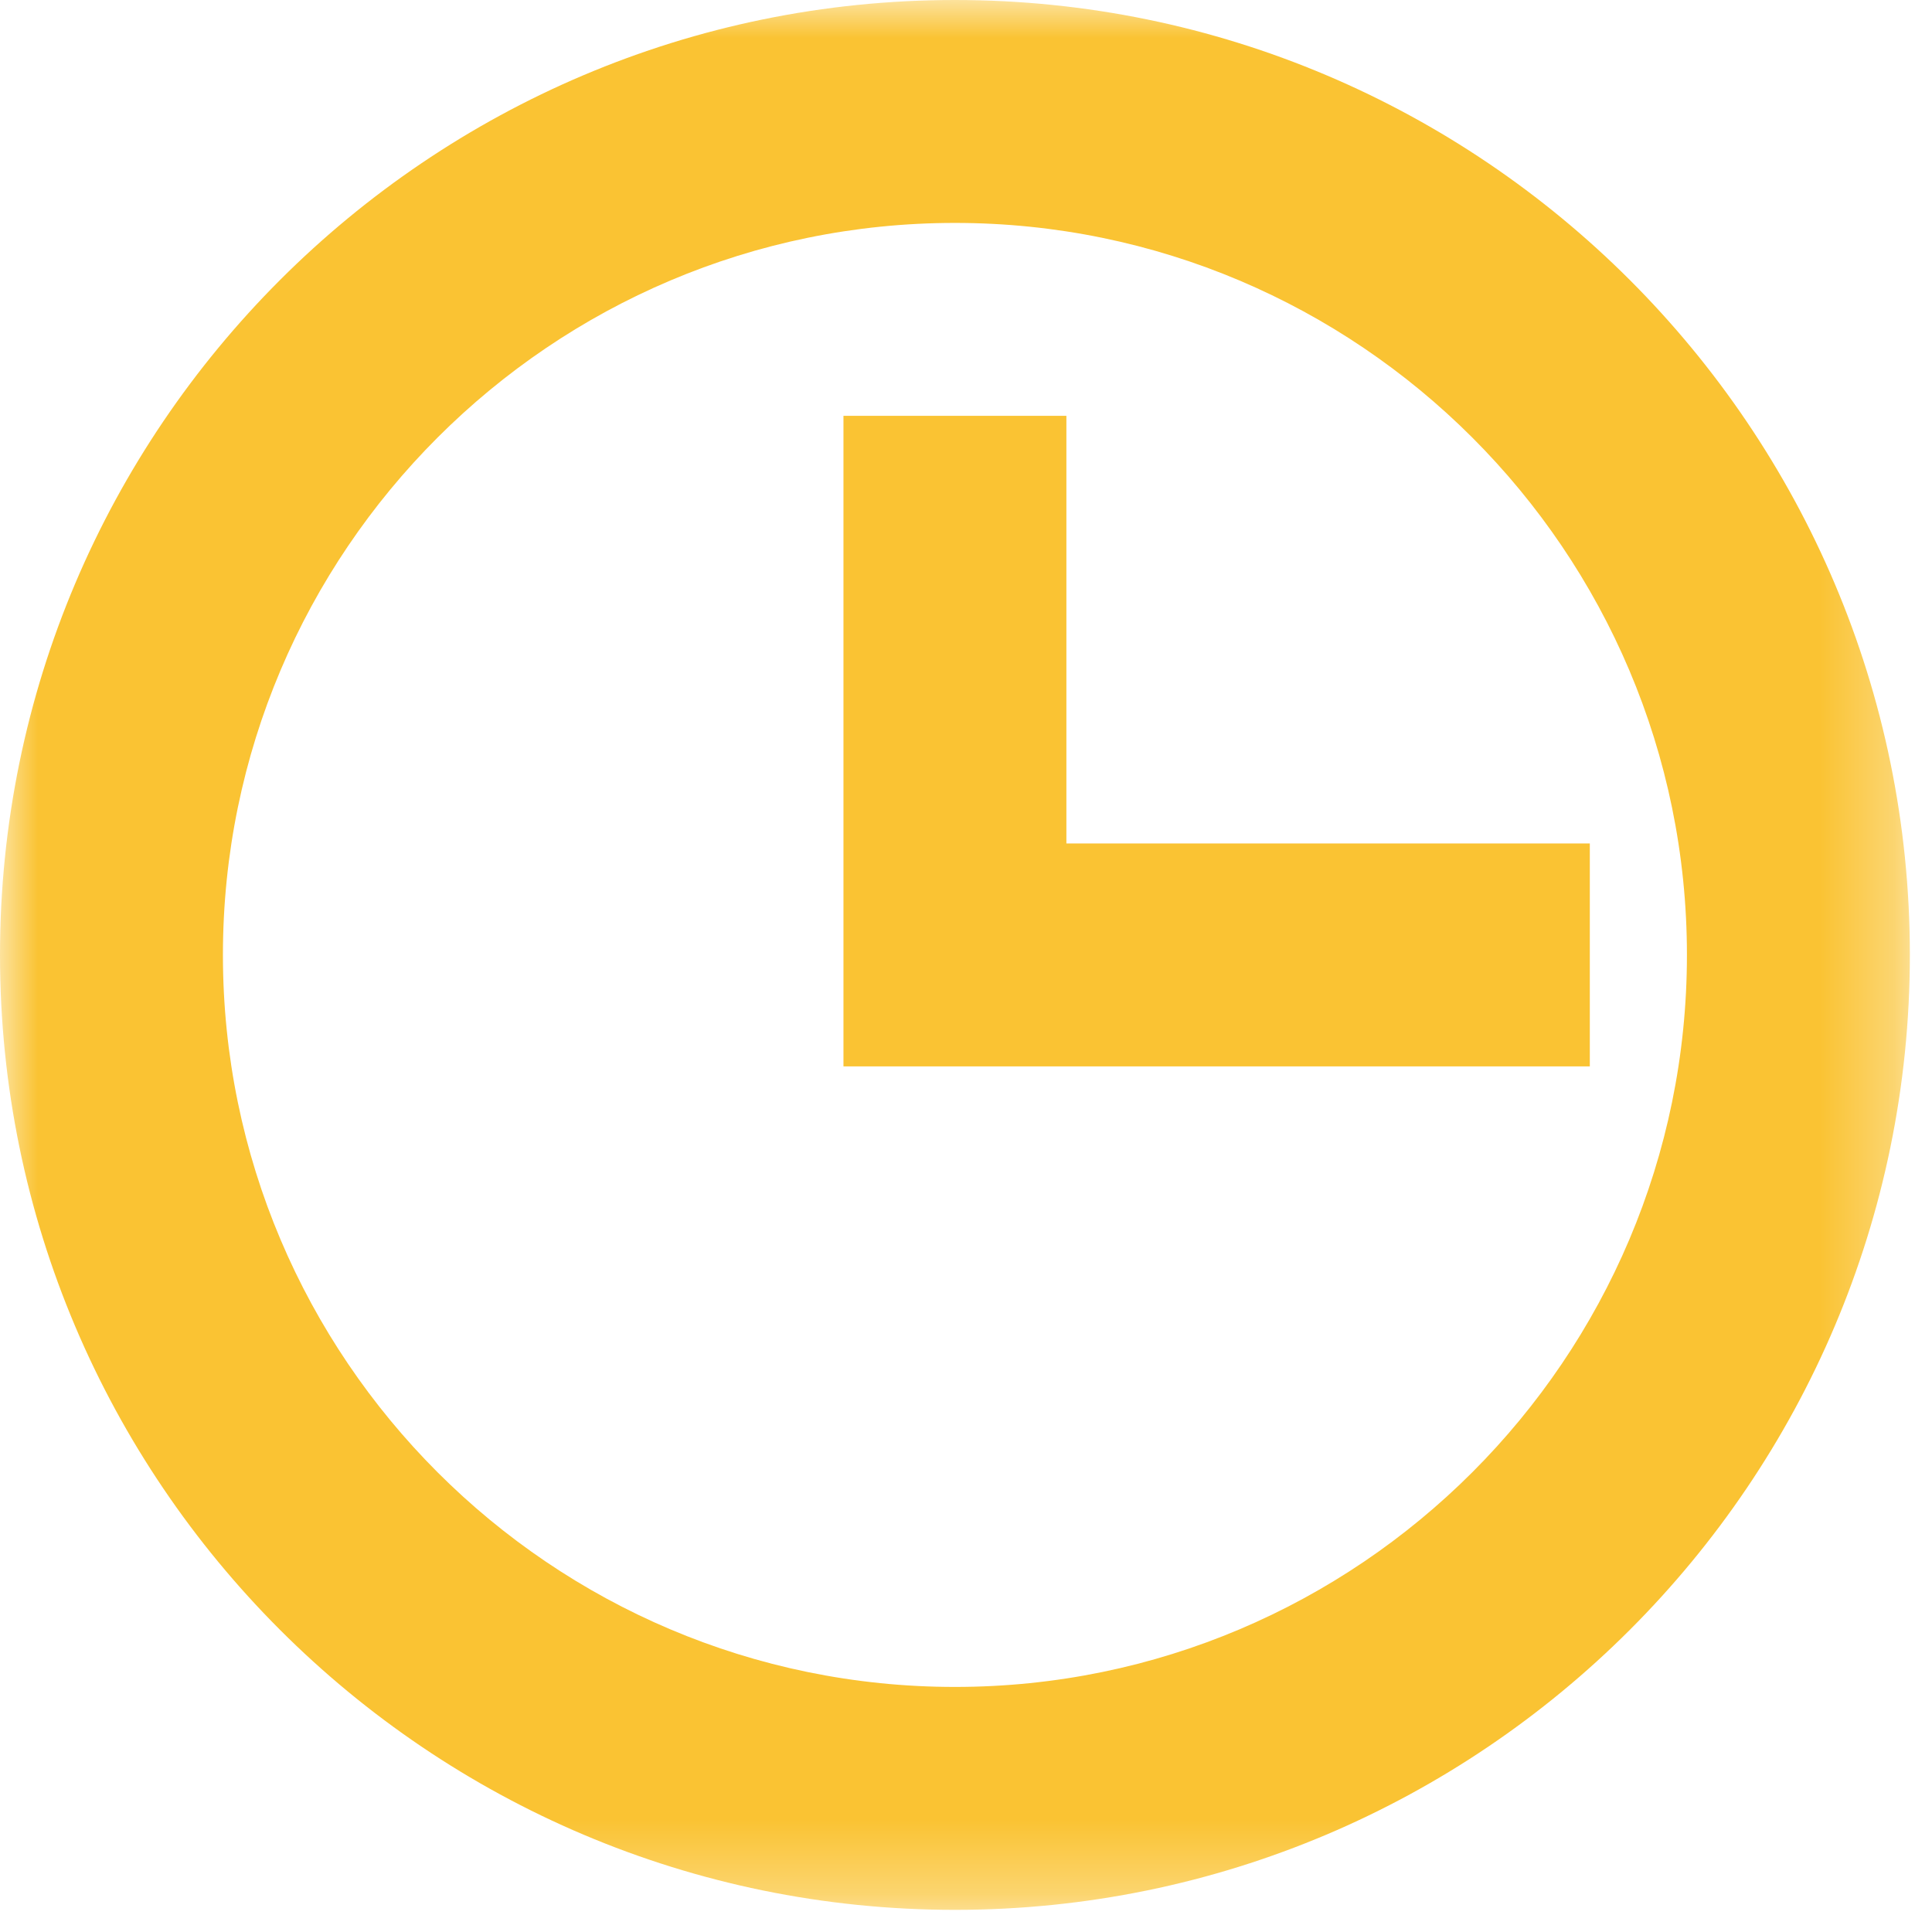 <svg width="26" height="26" viewBox="0 0 26 26" fill="none" xmlns="http://www.w3.org/2000/svg">
<mask id="mask0_0_7396" style="mask-type:luminance" maskUnits="userSpaceOnUse" x="0" y="0" width="26" height="26">
<path fill-rule="evenodd" clip-rule="evenodd" d="M0 0H25.701V25.702H0V0Z" fill="white"/>
</mask>
<g mask="url(#mask0_0_7396)">
<path fill-rule="evenodd" clip-rule="evenodd" d="M12.851 22.702C7.419 22.702 3 18.283 3 12.851C3 7.419 7.419 3 12.851 3C18.283 3 22.702 7.419 22.702 12.851C22.702 18.283 18.283 22.702 12.851 22.702M12.851 0C5.765 0 0 5.765 0 12.851C0 19.937 5.765 25.702 12.851 25.702C19.937 25.702 25.702 19.937 25.702 12.851C25.702 5.765 19.937 0 12.851 0" fill="#FAC333"/>
</g>
<path fill-rule="evenodd" clip-rule="evenodd" d="M14.351 11.351V5.596H11.351V14.351H21.395V11.351H14.351Z" fill="#FAC333"/>
</svg>
